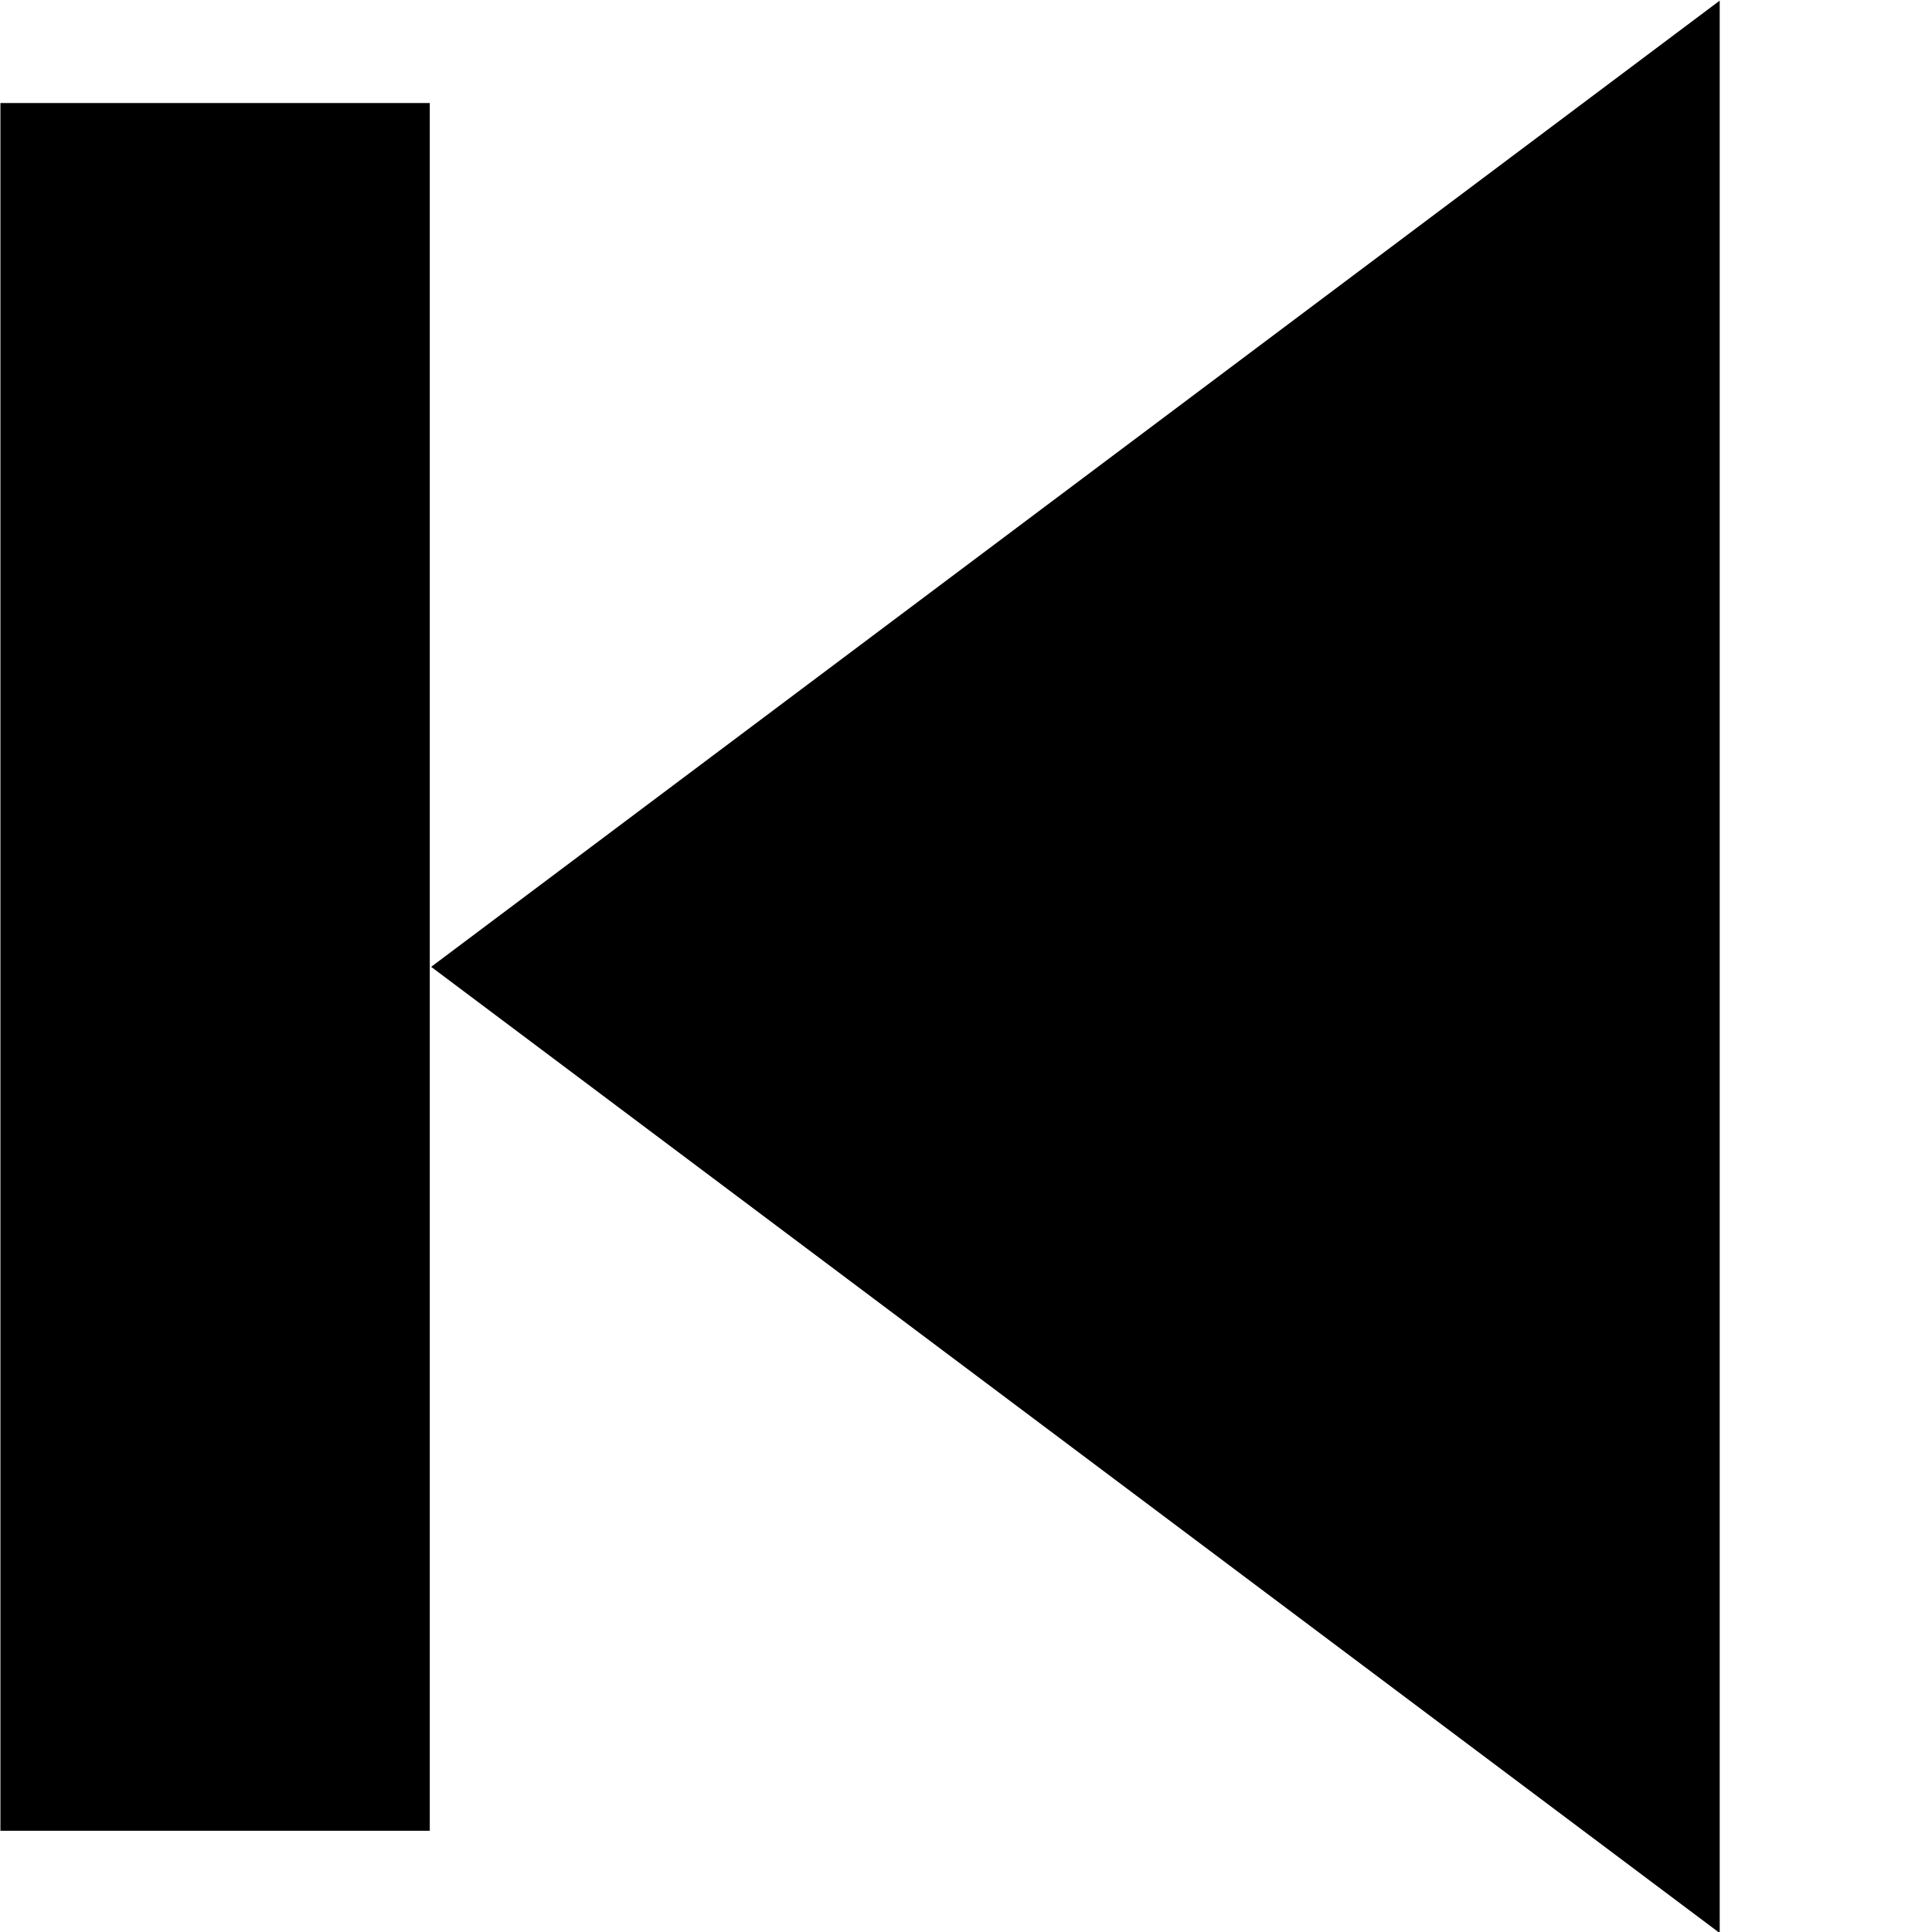 <?xml version="1.0" encoding="UTF-8" standalone="no"?>
<!-- Created with Inkscape (http://www.inkscape.org/) -->

<svg
   xmlns:dc="http://purl.org/dc/elements/1.1/"
   xmlns:cc="http://creativecommons.org/ns#"
   xmlns:rdf="http://www.w3.org/1999/02/22-rdf-syntax-ns#"
   xmlns:svg="http://www.w3.org/2000/svg"
   xmlns="http://www.w3.org/2000/svg"
   xmlns:sodipodi="http://sodipodi.sourceforge.net/DTD/sodipodi-0.dtd"
   xmlns:inkscape="http://www.inkscape.org/namespaces/inkscape"
   width="256"
   height="256"
   viewBox="0 0 67.733 67.733"
   version="1.1"
   id="svg8"
   inkscape:version="0.92.4 (5da689c313, 2019-01-14)"
   sodipodi:docname="back_to_origin.svg">
  <defs
     id="defs2" />
  <sodipodi:namedview
     id="base"
     pagecolor="#ffffff"
     bordercolor="#666666"
     borderopacity="1.0"
     inkscape:pageopacity="0.0"
     inkscape:pageshadow="2"
     inkscape:zoom="0.7"
     inkscape:cx="141.03953"
     inkscape:cy="589.43604"
     inkscape:document-units="px"
     inkscape:current-layer="layer1"
     showgrid="false"
     inkscape:snap-bbox="true"
     inkscape:bbox-paths="true"
     inkscape:snap-bbox-edge-midpoints="true"
     inkscape:bbox-nodes="true"
     inkscape:snap-bbox-midpoints="true"
     inkscape:object-paths="true"
     inkscape:snap-intersection-paths="true"
     inkscape:snap-smooth-nodes="true"
     inkscape:snap-midpoints="true"
     inkscape:snap-object-midpoints="true"
     inkscape:snap-center="true"
     units="px"
     inkscape:window-width="1920"
     inkscape:window-height="1018"
     inkscape:window-x="-8"
     inkscape:window-y="-8"
     inkscape:window-maximized="1" />
  <g
     inkscape:label="Layer 1"
     inkscape:groupmode="layer"
     id="layer1"
     transform="translate(0,-229.267)">
    <g
       id="g832"
       transform="matrix(1.341,0,0,1.341,-87.078,85.129)">
      <rect
         y="110.179"
         x="64.946"
         height="45.169"
         width="11.225"
         id="rect826"
         style="opacity:1;fill:#000000;fill-opacity:1;stroke:none;stroke-width:0.165;stroke-miterlimit:4;stroke-dasharray:none;stroke-opacity:1" />
      <path
         transform="matrix(0.77,0,0,1,16.964,-0.134)"
         inkscape:transform-center-y="-1.8739095"
         inkscape:transform-center-x="-0.72499315"
         d="m 120.689,158.156 -21.875,-12.63 -21.875,-12.63 21.875,-12.63 21.875,-12.63 0,25.259 z"
         inkscape:randomized="0"
         inkscape:rounded="0"
         inkscape:flatsided="false"
         sodipodi:arg2="2.0943952"
         sodipodi:arg1="1.0471976"
         sodipodi:r2="14.583343"
         sodipodi:r1="29.166687"
         sodipodi:cy="132.89651"
         sodipodi:cx="106.106"
         sodipodi:sides="3"
         id="path828"
         style="opacity:1;fill:#000000;fill-opacity:1;stroke:none;stroke-width:0.165;stroke-miterlimit:4;stroke-dasharray:none;stroke-opacity:1"
         sodipodi:type="star" />
    </g>
  </g>
</svg>
